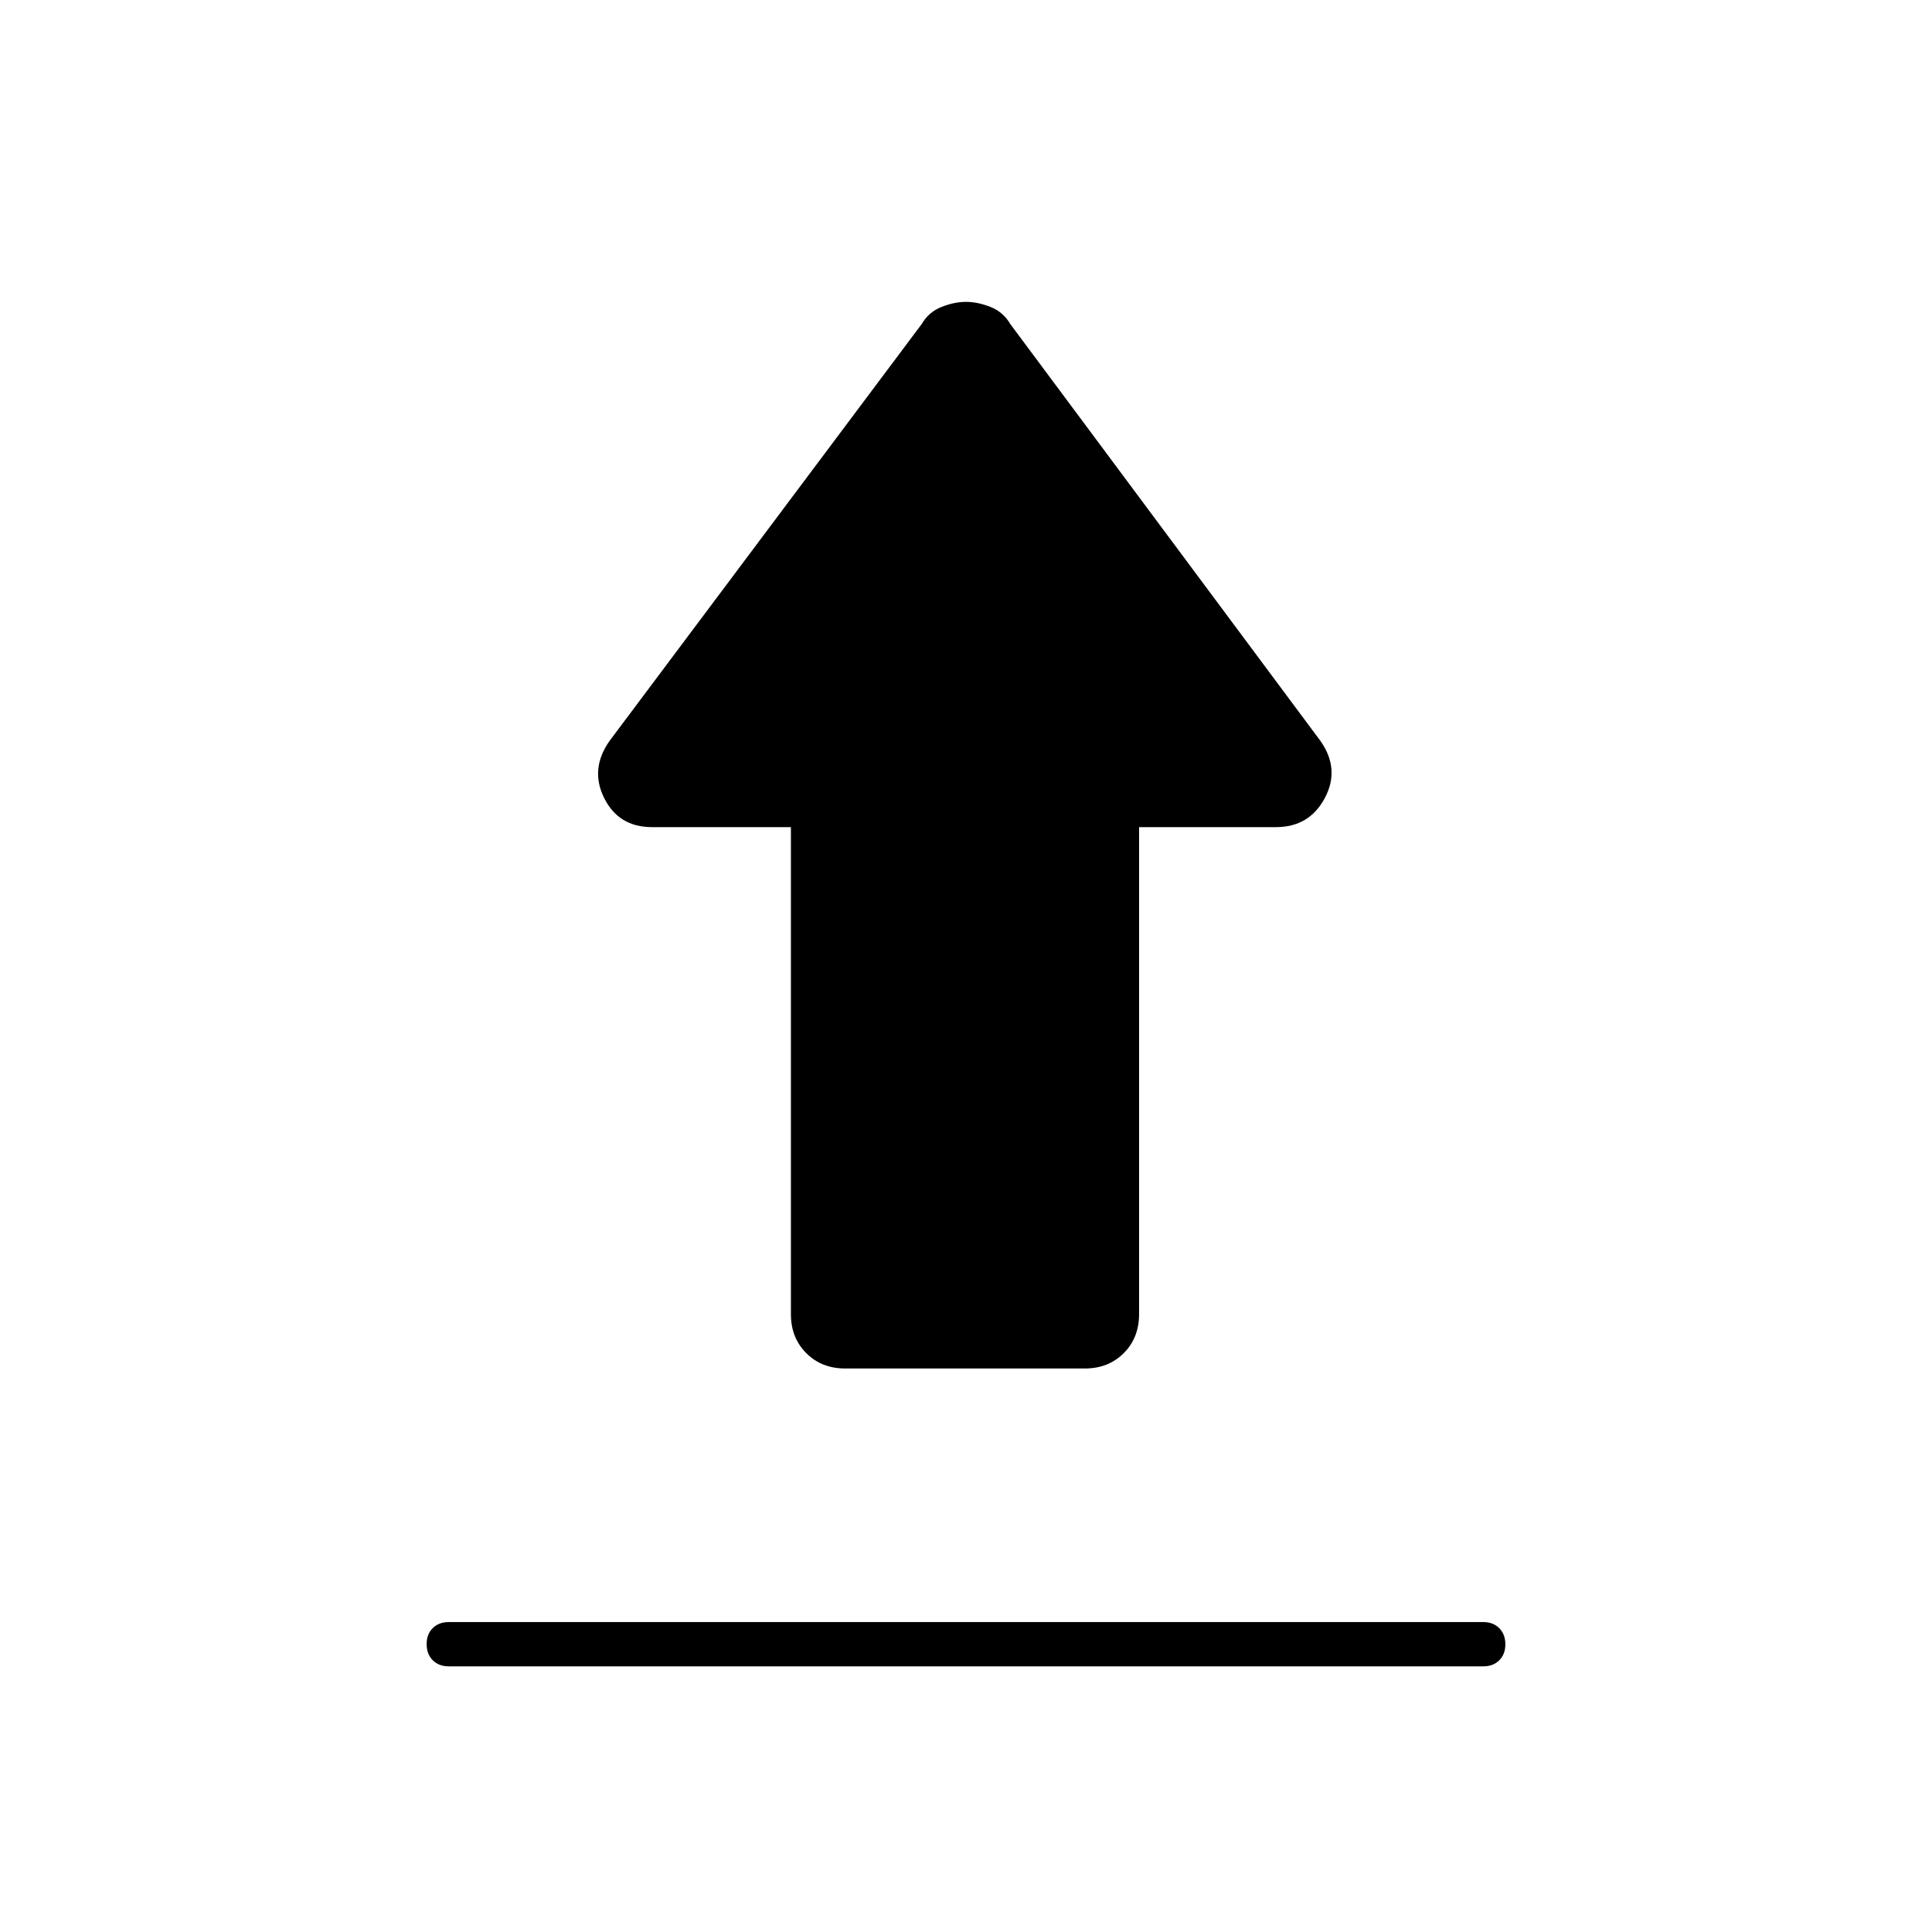 <svg xmlns="http://www.w3.org/2000/svg" width="48" height="48" viewBox="0 -960 960 960"><path d="M223-154h514q4.95 0 7.97 3.04 3.03 3.03 3.03 8 0 4.96-3.03 7.96-3.02 3-7.97 3H223q-4.95 0-7.98-3.04-3.02-3.03-3.02-8 0-4.96 3.02-7.96 3.03-3 7.98-3Zm197-126q-11.75 0-19.37-7.63Q393-295.25 393-307v-242h-69q-16.62 0-23.81-14.5Q293-578 303-592l155-207q3.5-6 9.88-8.5 6.37-2.5 12.12-2.5 5.75 0 12.13 2.5 6.37 2.5 9.87 8.5l154 207q10 14 2.31 28.5Q650.62-549 634-549h-68v242q0 11.75-7.62 19.37Q550.75-280 539-280H420Z"/></svg>